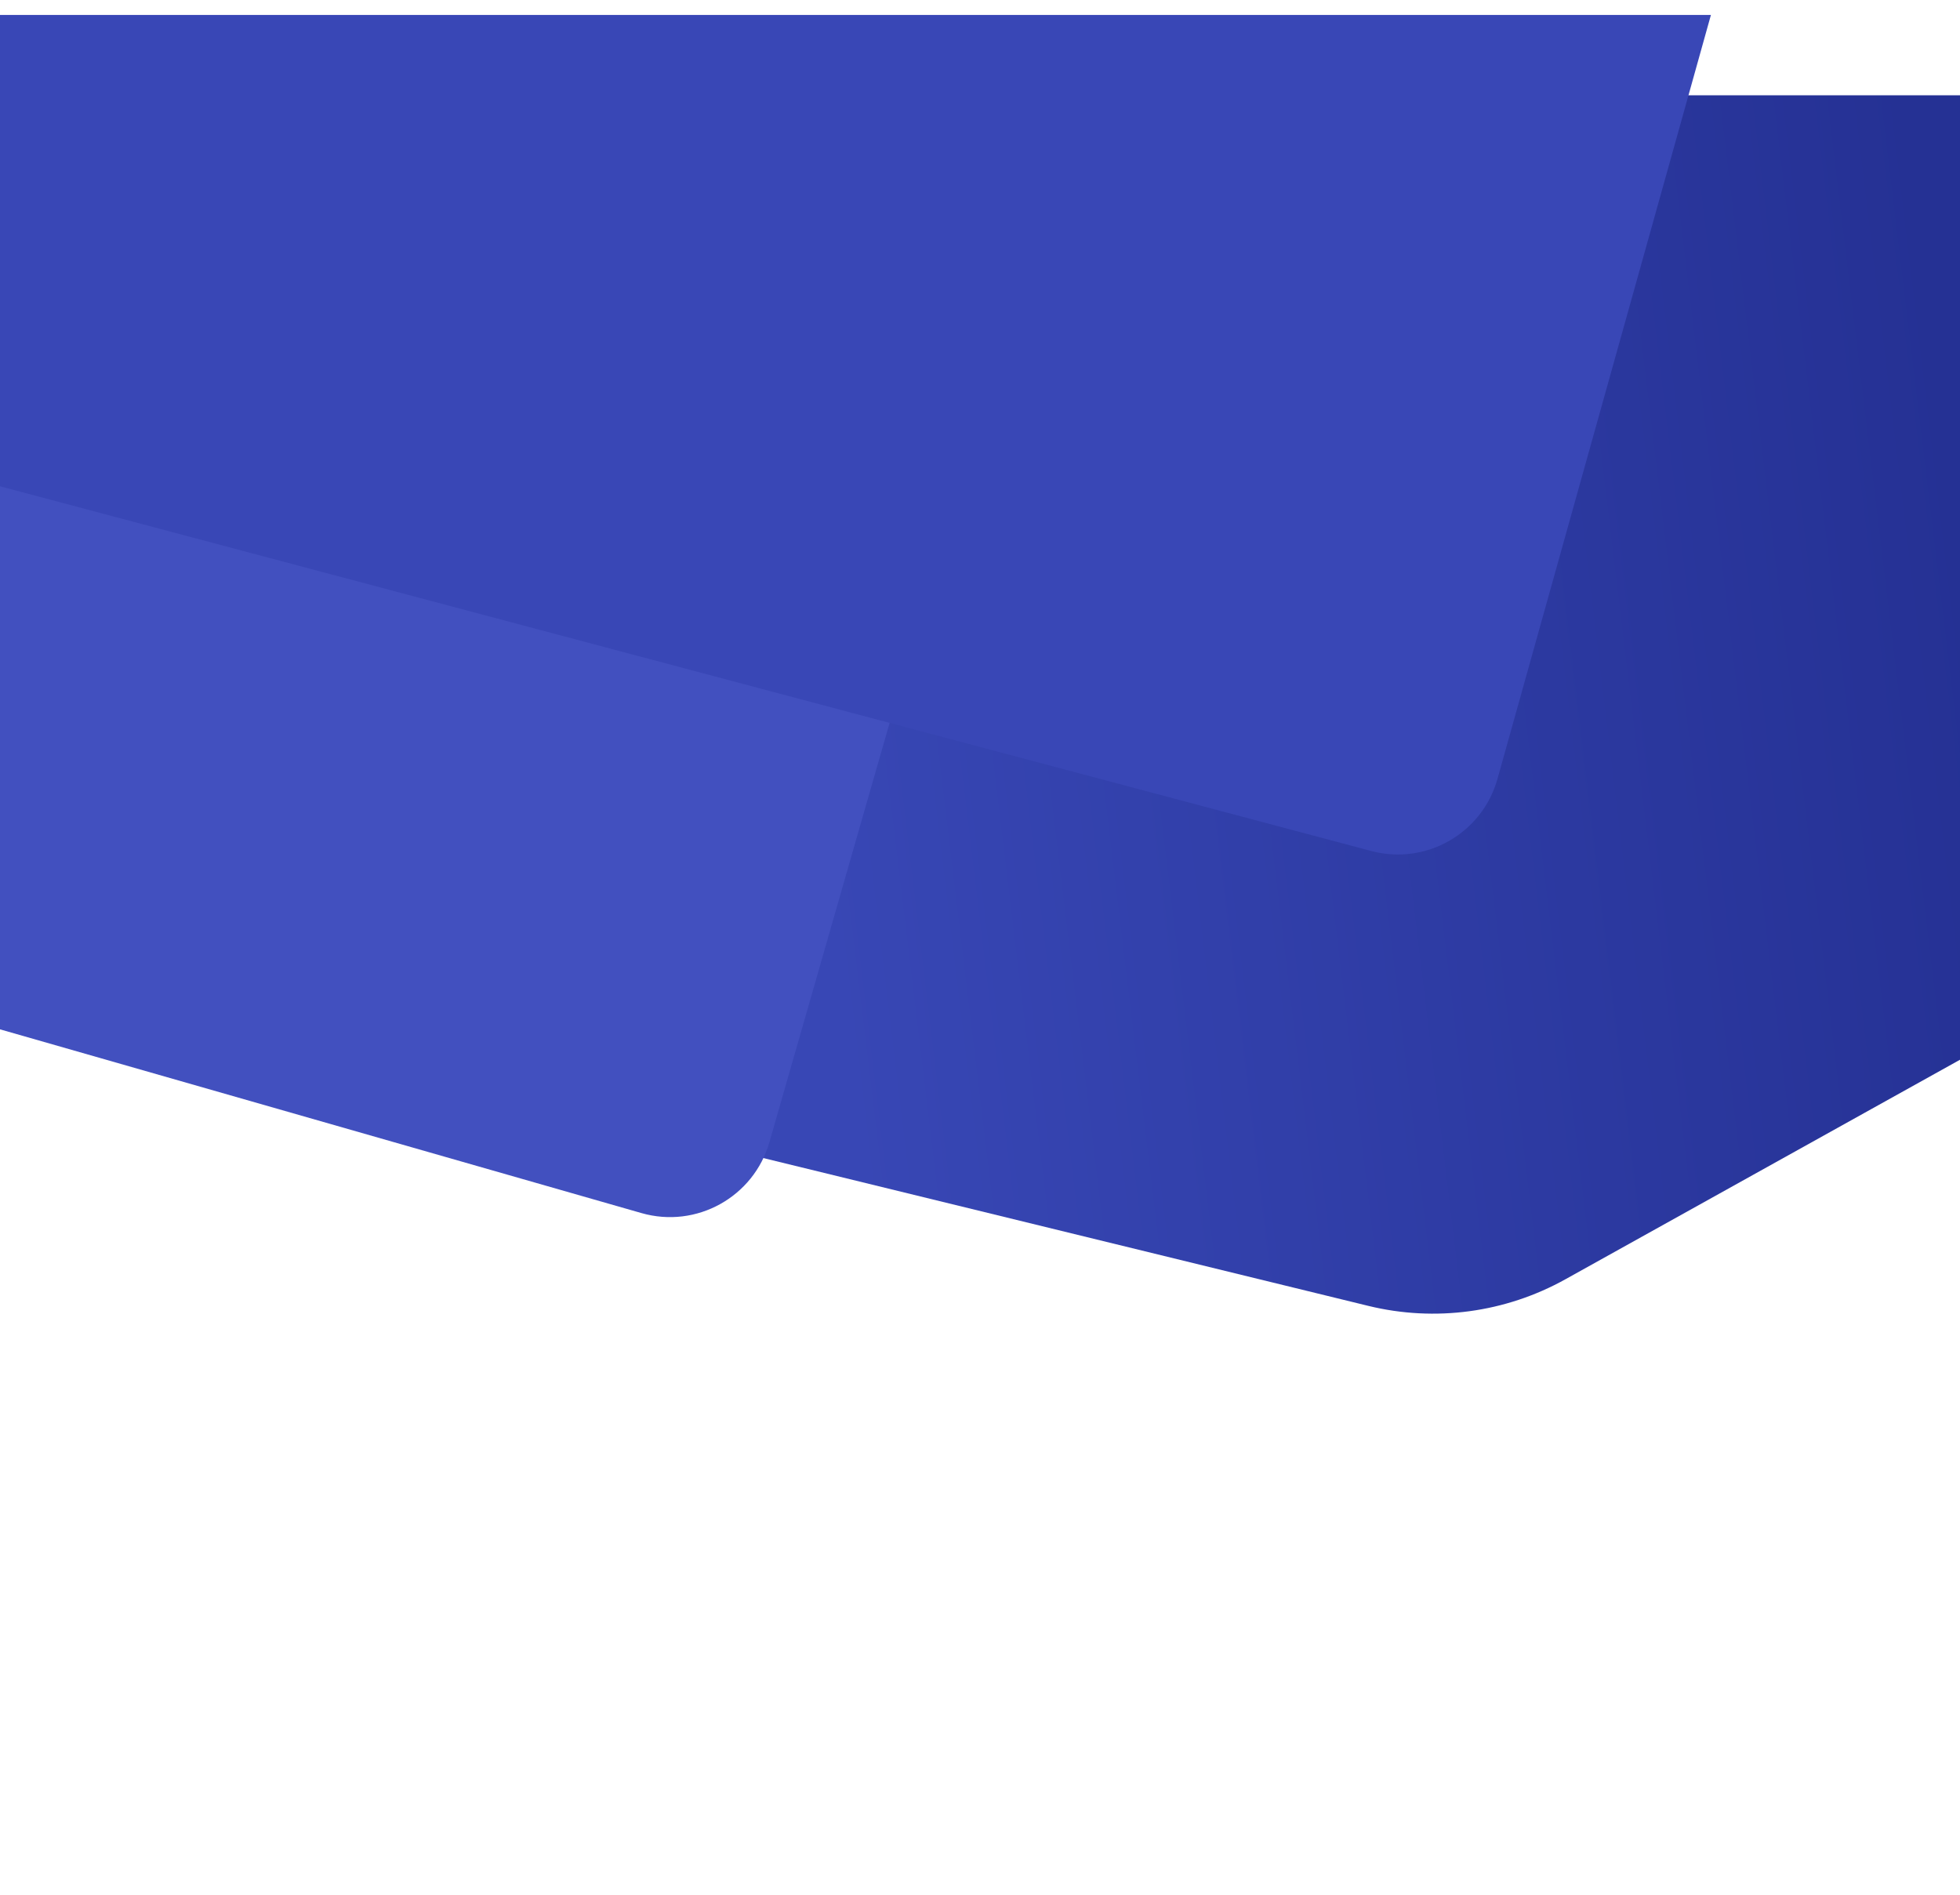 <svg width="1440" height="1392" viewBox="0 0 1440 1392" fill="none" xmlns="http://www.w3.org/2000/svg">
<rect y="776" width="1440" height="616" fill="white"/>
<path fill-rule="evenodd" clip-rule="evenodd" d="M1441 70V778L1150.03 939.877C1105.97 964.384 1054.29 971.353 1005.32 959.388L1 714L1 70H1441Z" fill="url(#paint0_linear)"/>
<g filter="url(#filter0_d)">
<path fill-rule="evenodd" clip-rule="evenodd" d="M705.936 344.476C717.498 304.146 694.193 262.072 653.872 250.48L-2.585 61.746L-2.593 751.474L471.309 887.22C511.65 898.775 553.718 875.447 565.282 835.108L705.936 344.476Z" fill="#4250BF"/>
</g>
<g filter="url(#filter1_d)">
<path fill-rule="evenodd" clip-rule="evenodd" d="M-6 0V344.664L1007.46 614.206C1047.67 624.899 1089 601.279 1100.19 561.211L1257 0L-6 0Z" fill="#3947B6"/>
</g>
<defs>
<filter id="filter0_d" x="-132.594" y="-64.254" width="971.492" height="1088.43" filterUnits="userSpaceOnUse" color-interpolation-filters="sRGB">
<feFlood flood-opacity="0" result="BackgroundImageFix"/>
<feColorMatrix in="SourceAlpha" type="matrix" values="0 0 0 0 0 0 0 0 0 0 0 0 0 0 0 0 0 0 127 0"/>
<feOffset dy="4"/>
<feGaussianBlur stdDeviation="65"/>
<feColorMatrix type="matrix" values="0 0 0 0 0.149 0 0 0 0 0.2 0 0 0 0 0.588 0 0 0 1 0"/>
<feBlend mode="normal" in2="BackgroundImageFix" result="effect1_dropShadow"/>
<feBlend mode="normal" in="SourceGraphic" in2="effect1_dropShadow" result="shape"/>
</filter>
<filter id="filter1_d" x="-112" y="-95" width="1475" height="828.777" filterUnits="userSpaceOnUse" color-interpolation-filters="sRGB">
<feFlood flood-opacity="0" result="BackgroundImageFix"/>
<feColorMatrix in="SourceAlpha" type="matrix" values="0 0 0 0 0 0 0 0 0 0 0 0 0 0 0 0 0 0 127 0"/>
<feOffset dy="11"/>
<feGaussianBlur stdDeviation="53"/>
<feColorMatrix type="matrix" values="0 0 0 0 0.165 0 0 0 0 0.22 0 0 0 0 0.616 0 0 0 1 0"/>
<feBlend mode="normal" in2="BackgroundImageFix" result="effect1_dropShadow"/>
<feBlend mode="normal" in="SourceGraphic" in2="effect1_dropShadow" result="shape"/>
</filter>
<linearGradient id="paint0_linear" x1="600.916" y1="636.82" x2="1457.24" y2="533.708" gradientUnits="userSpaceOnUse">
<stop stop-color="#3847B5"/>
<stop offset="1" stop-color="#253194"/>
</linearGradient>
</defs>
</svg>
